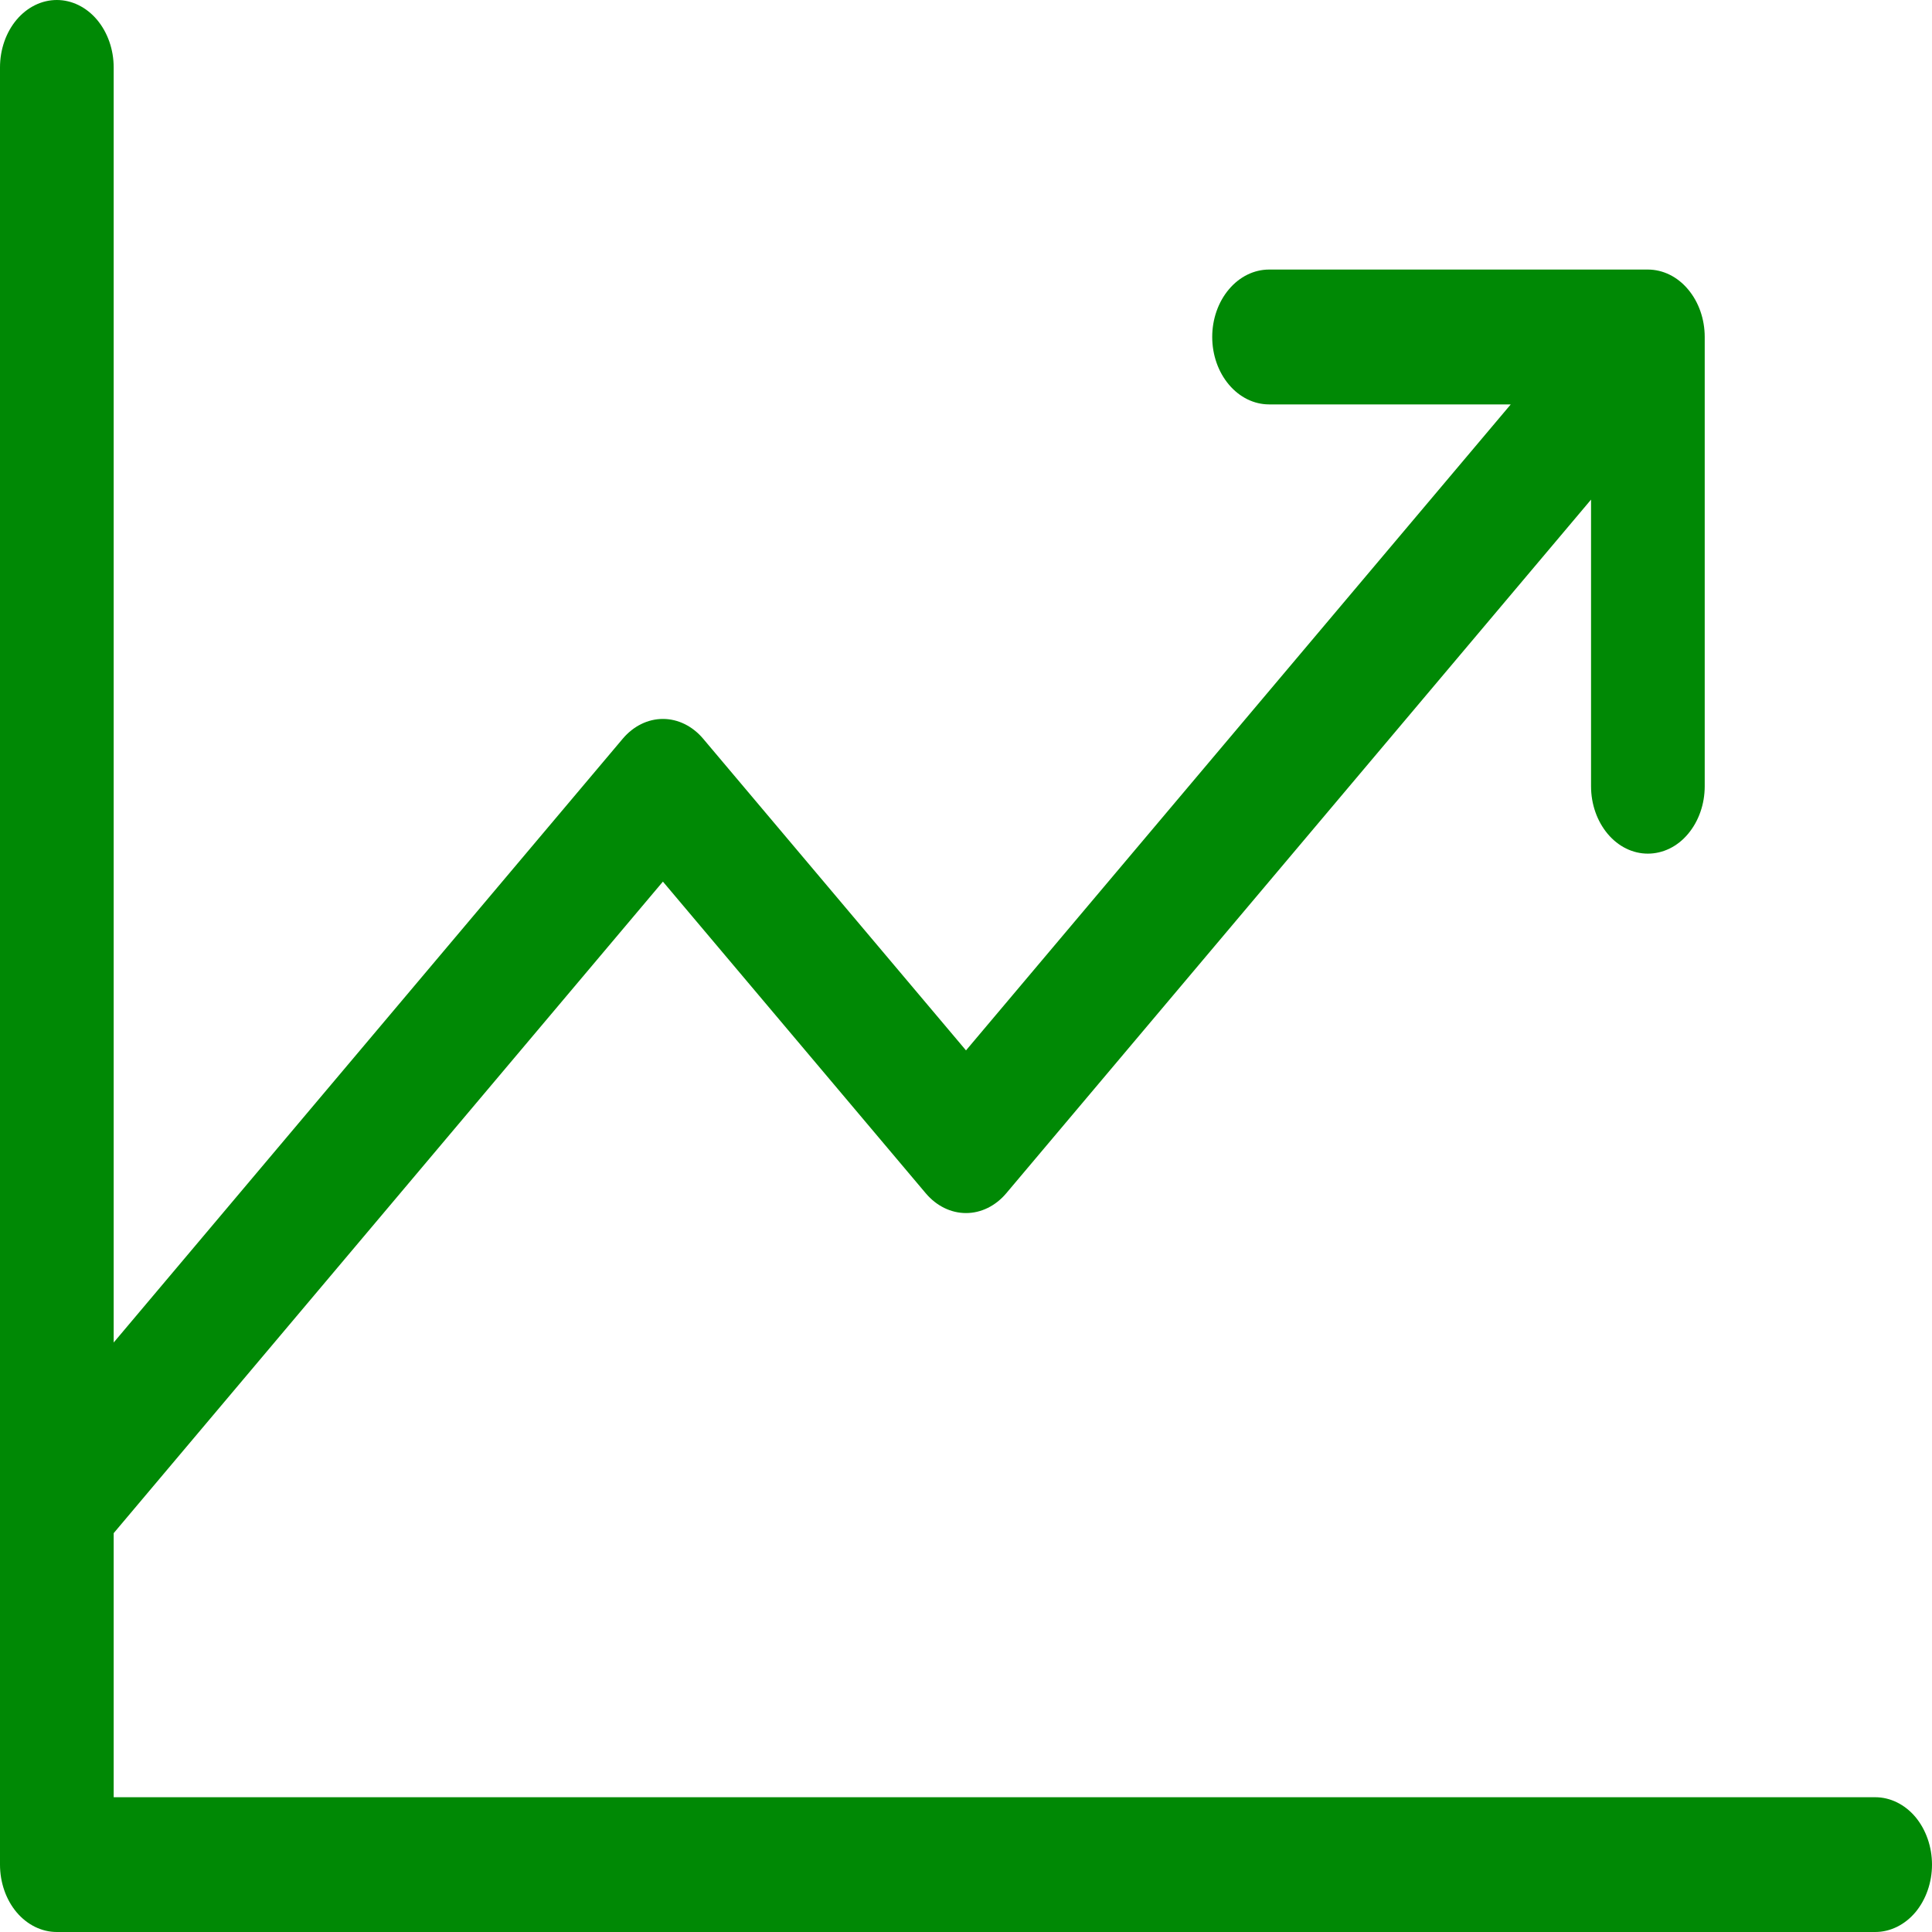 <svg width="25" height="25" viewBox="0 0 25 25" fill="none" xmlns="http://www.w3.org/2000/svg">
<path d="M25 24.128C25 24.359 24.922 24.581 24.785 24.745C24.647 24.908 24.46 25 24.265 25H0.735C0.54 25 0.353 24.908 0.215 24.745C0.077 24.581 0 24.359 0 24.128V0.872C0 0.641 0.077 0.419 0.215 0.255C0.353 0.092 0.54 0 0.735 0C0.93 0 1.117 0.092 1.255 0.255C1.393 0.419 1.471 0.641 1.471 0.872V17.372L8.059 9.558C8.197 9.395 8.384 9.303 8.578 9.303C8.773 9.303 8.96 9.395 9.098 9.558L12.5 13.592L19.549 5.233H16.422C16.227 5.233 16.04 5.141 15.902 4.977C15.764 4.814 15.686 4.592 15.686 4.36C15.686 4.129 15.764 3.907 15.902 3.744C16.04 3.58 16.227 3.488 16.422 3.488H21.323C21.518 3.488 21.706 3.58 21.843 3.744C21.981 3.907 22.059 4.129 22.059 4.36V10.174C22.059 10.406 21.981 10.627 21.843 10.791C21.706 10.955 21.518 11.046 21.323 11.046C21.128 11.046 20.942 10.955 20.804 10.791C20.666 10.627 20.588 10.406 20.588 10.174V6.465L13.02 15.442C12.882 15.605 12.695 15.697 12.5 15.697C12.305 15.697 12.118 15.605 11.98 15.442L8.578 11.408L1.471 19.839V23.256H24.265C24.46 23.256 24.647 23.348 24.785 23.511C24.922 23.675 25 23.897 25 24.128Z" fill="#008905"/>
</svg>
